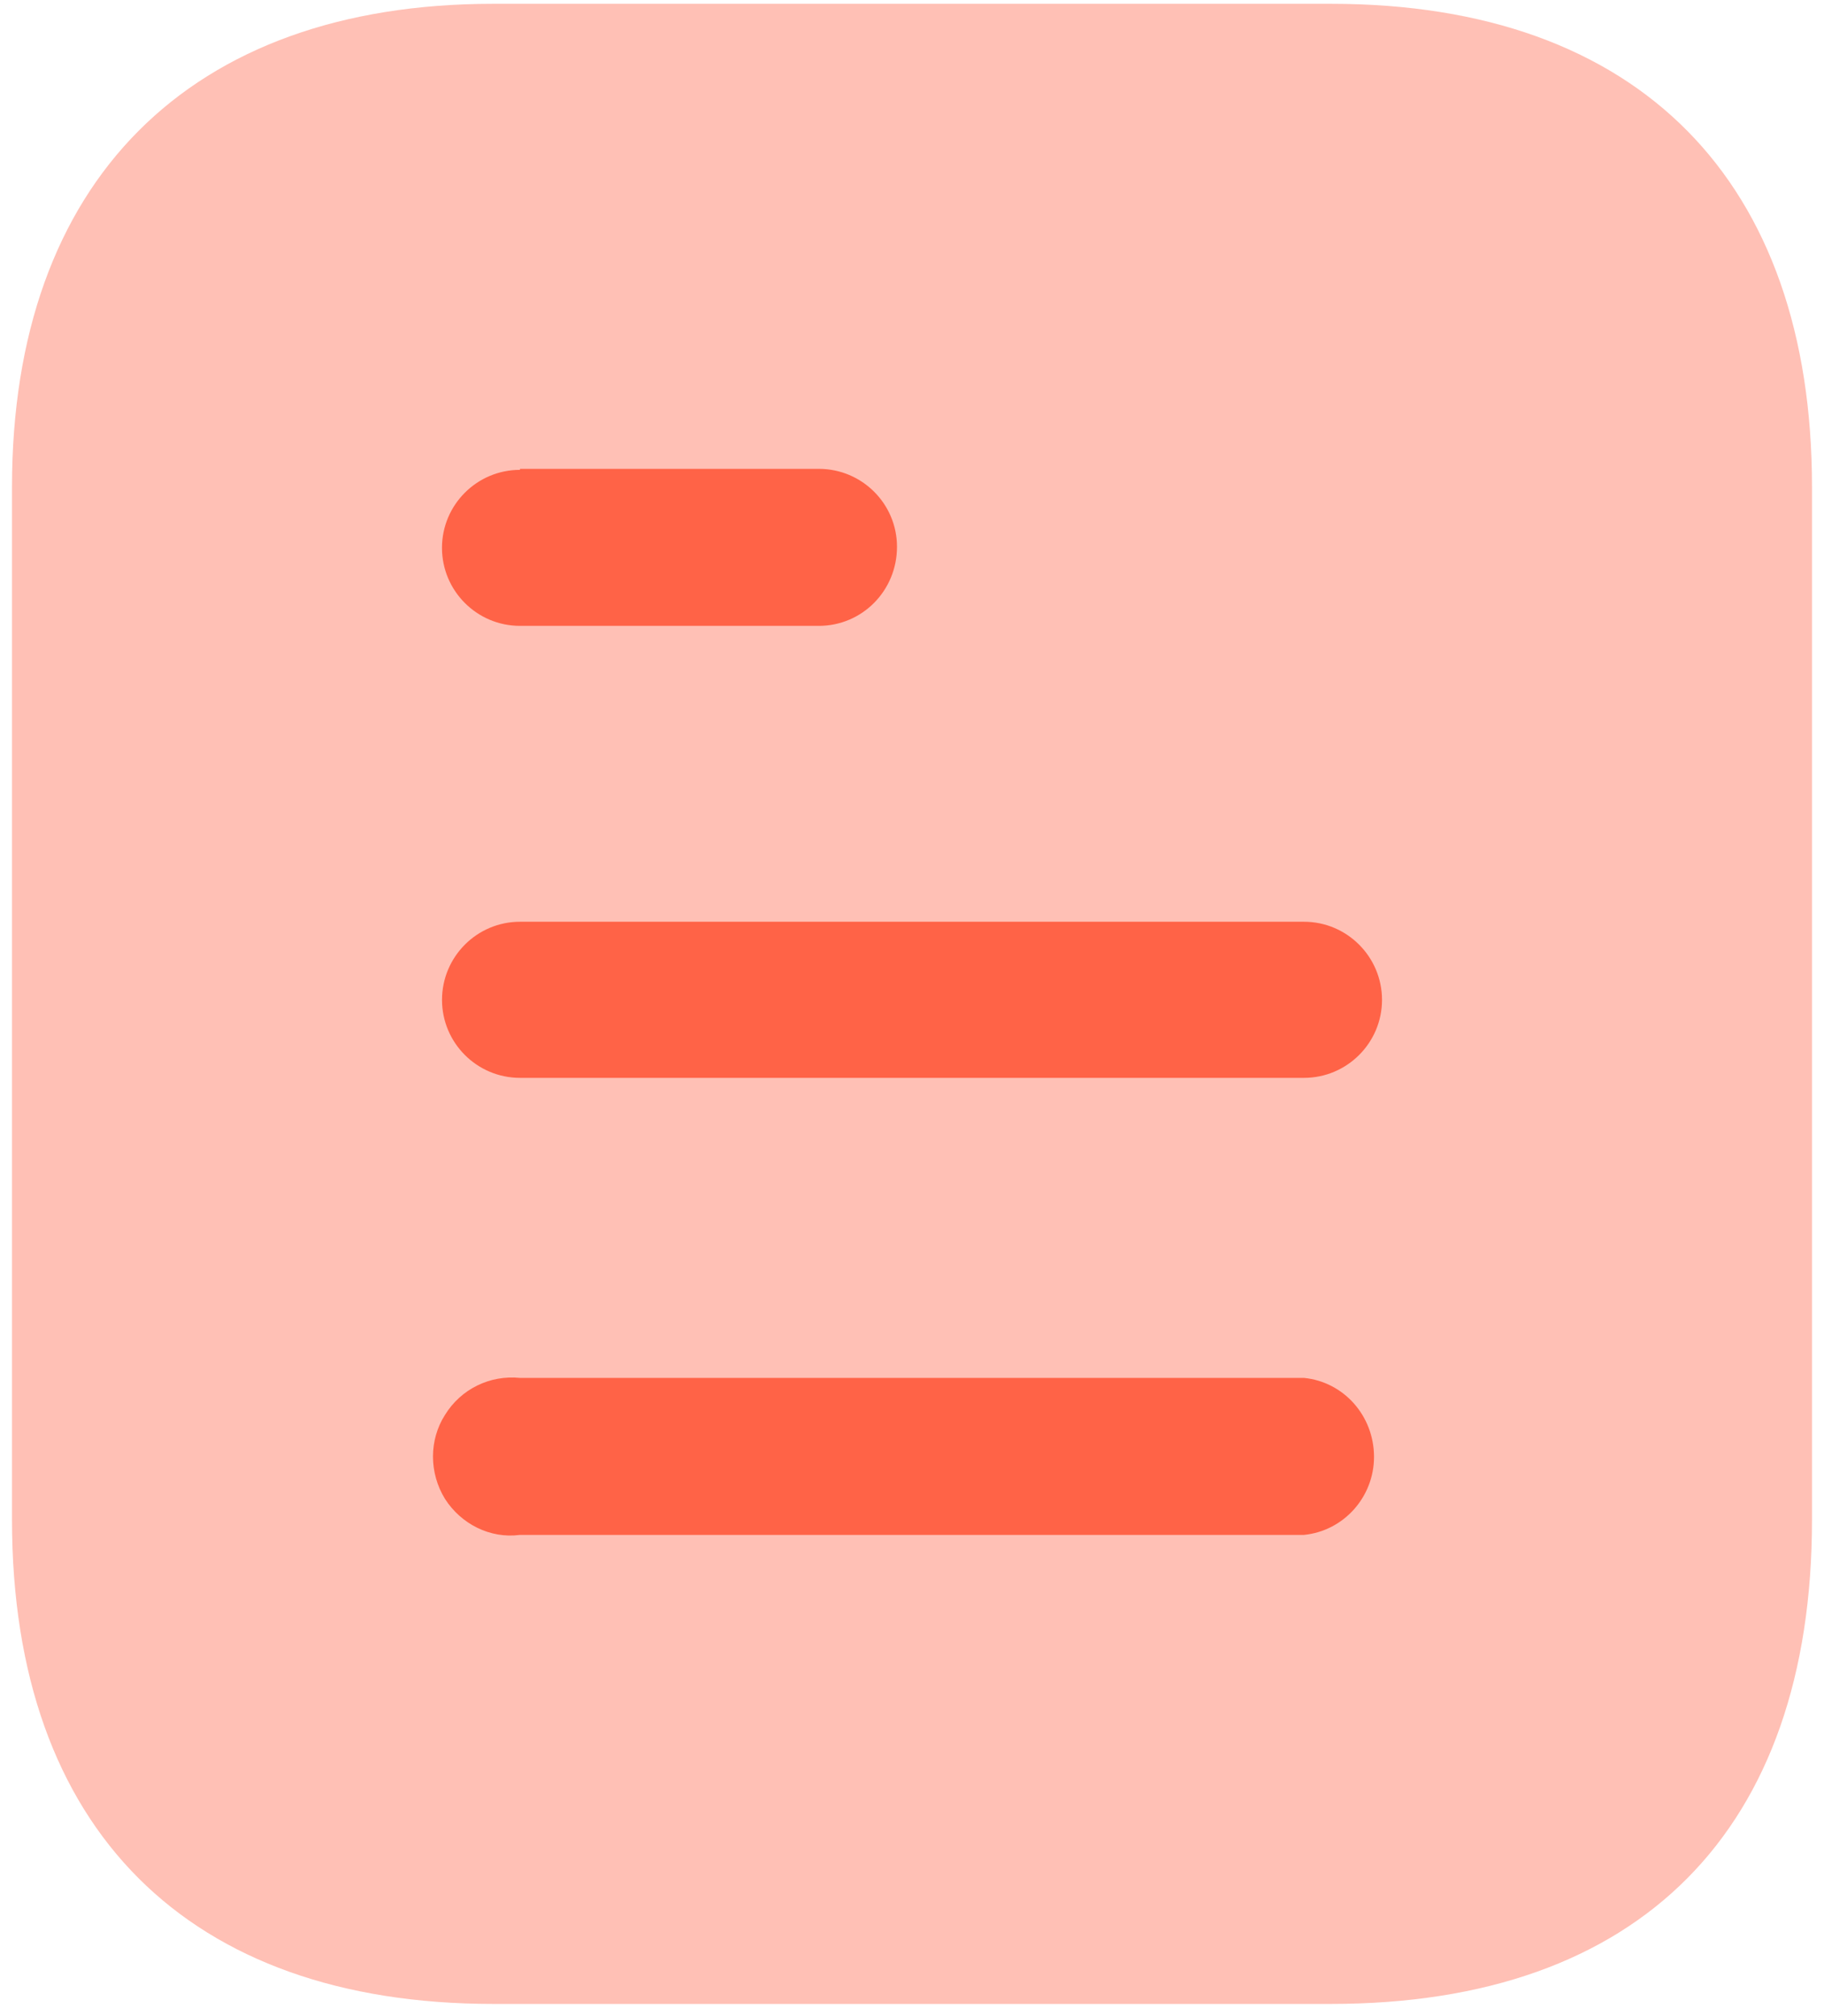 <svg width="57" height="63" viewBox="0 0 57 63" fill="none" xmlns="http://www.w3.org/2000/svg">
<g id="Document">
<path id="Path" opacity="0.4" d="M41.597 0.119H15.406C5.906 0.119 0.375 5.682 0.375 15.213V47.494C0.375 57.182 5.906 62.619 15.406 62.619H41.597C51.25 62.619 56.625 57.182 56.625 47.494V15.213C56.625 5.682 51.25 0.119 41.597 0.119Z" fill="#FF6347"/>
<path id="Combined Shape" fill-rule="evenodd" clip-rule="evenodd" d="M16.25 14.651V14.682C14.903 14.682 13.812 15.776 13.812 17.119C13.812 18.463 14.903 19.557 16.25 19.557H25.591C26.938 19.557 28.031 18.463 28.031 17.085C28.031 15.744 26.938 14.651 25.591 14.651H16.25ZM40.75 33.681H16.25C14.903 33.681 13.813 32.587 13.813 31.244C13.813 29.9 14.903 28.803 16.25 28.803H40.75C42.094 28.803 43.188 29.9 43.188 31.244C43.188 32.587 42.094 33.681 40.75 33.681ZM40.75 47.963H16.25C15.312 48.088 14.406 47.619 13.906 46.838C13.406 46.026 13.406 44.995 13.906 44.213C14.406 43.401 15.312 42.963 16.25 43.057H40.75C41.997 43.182 42.938 44.245 42.938 45.526C42.938 46.773 41.997 47.838 40.75 47.963Z" fill="#FF6347"/>
</g>
</svg>
